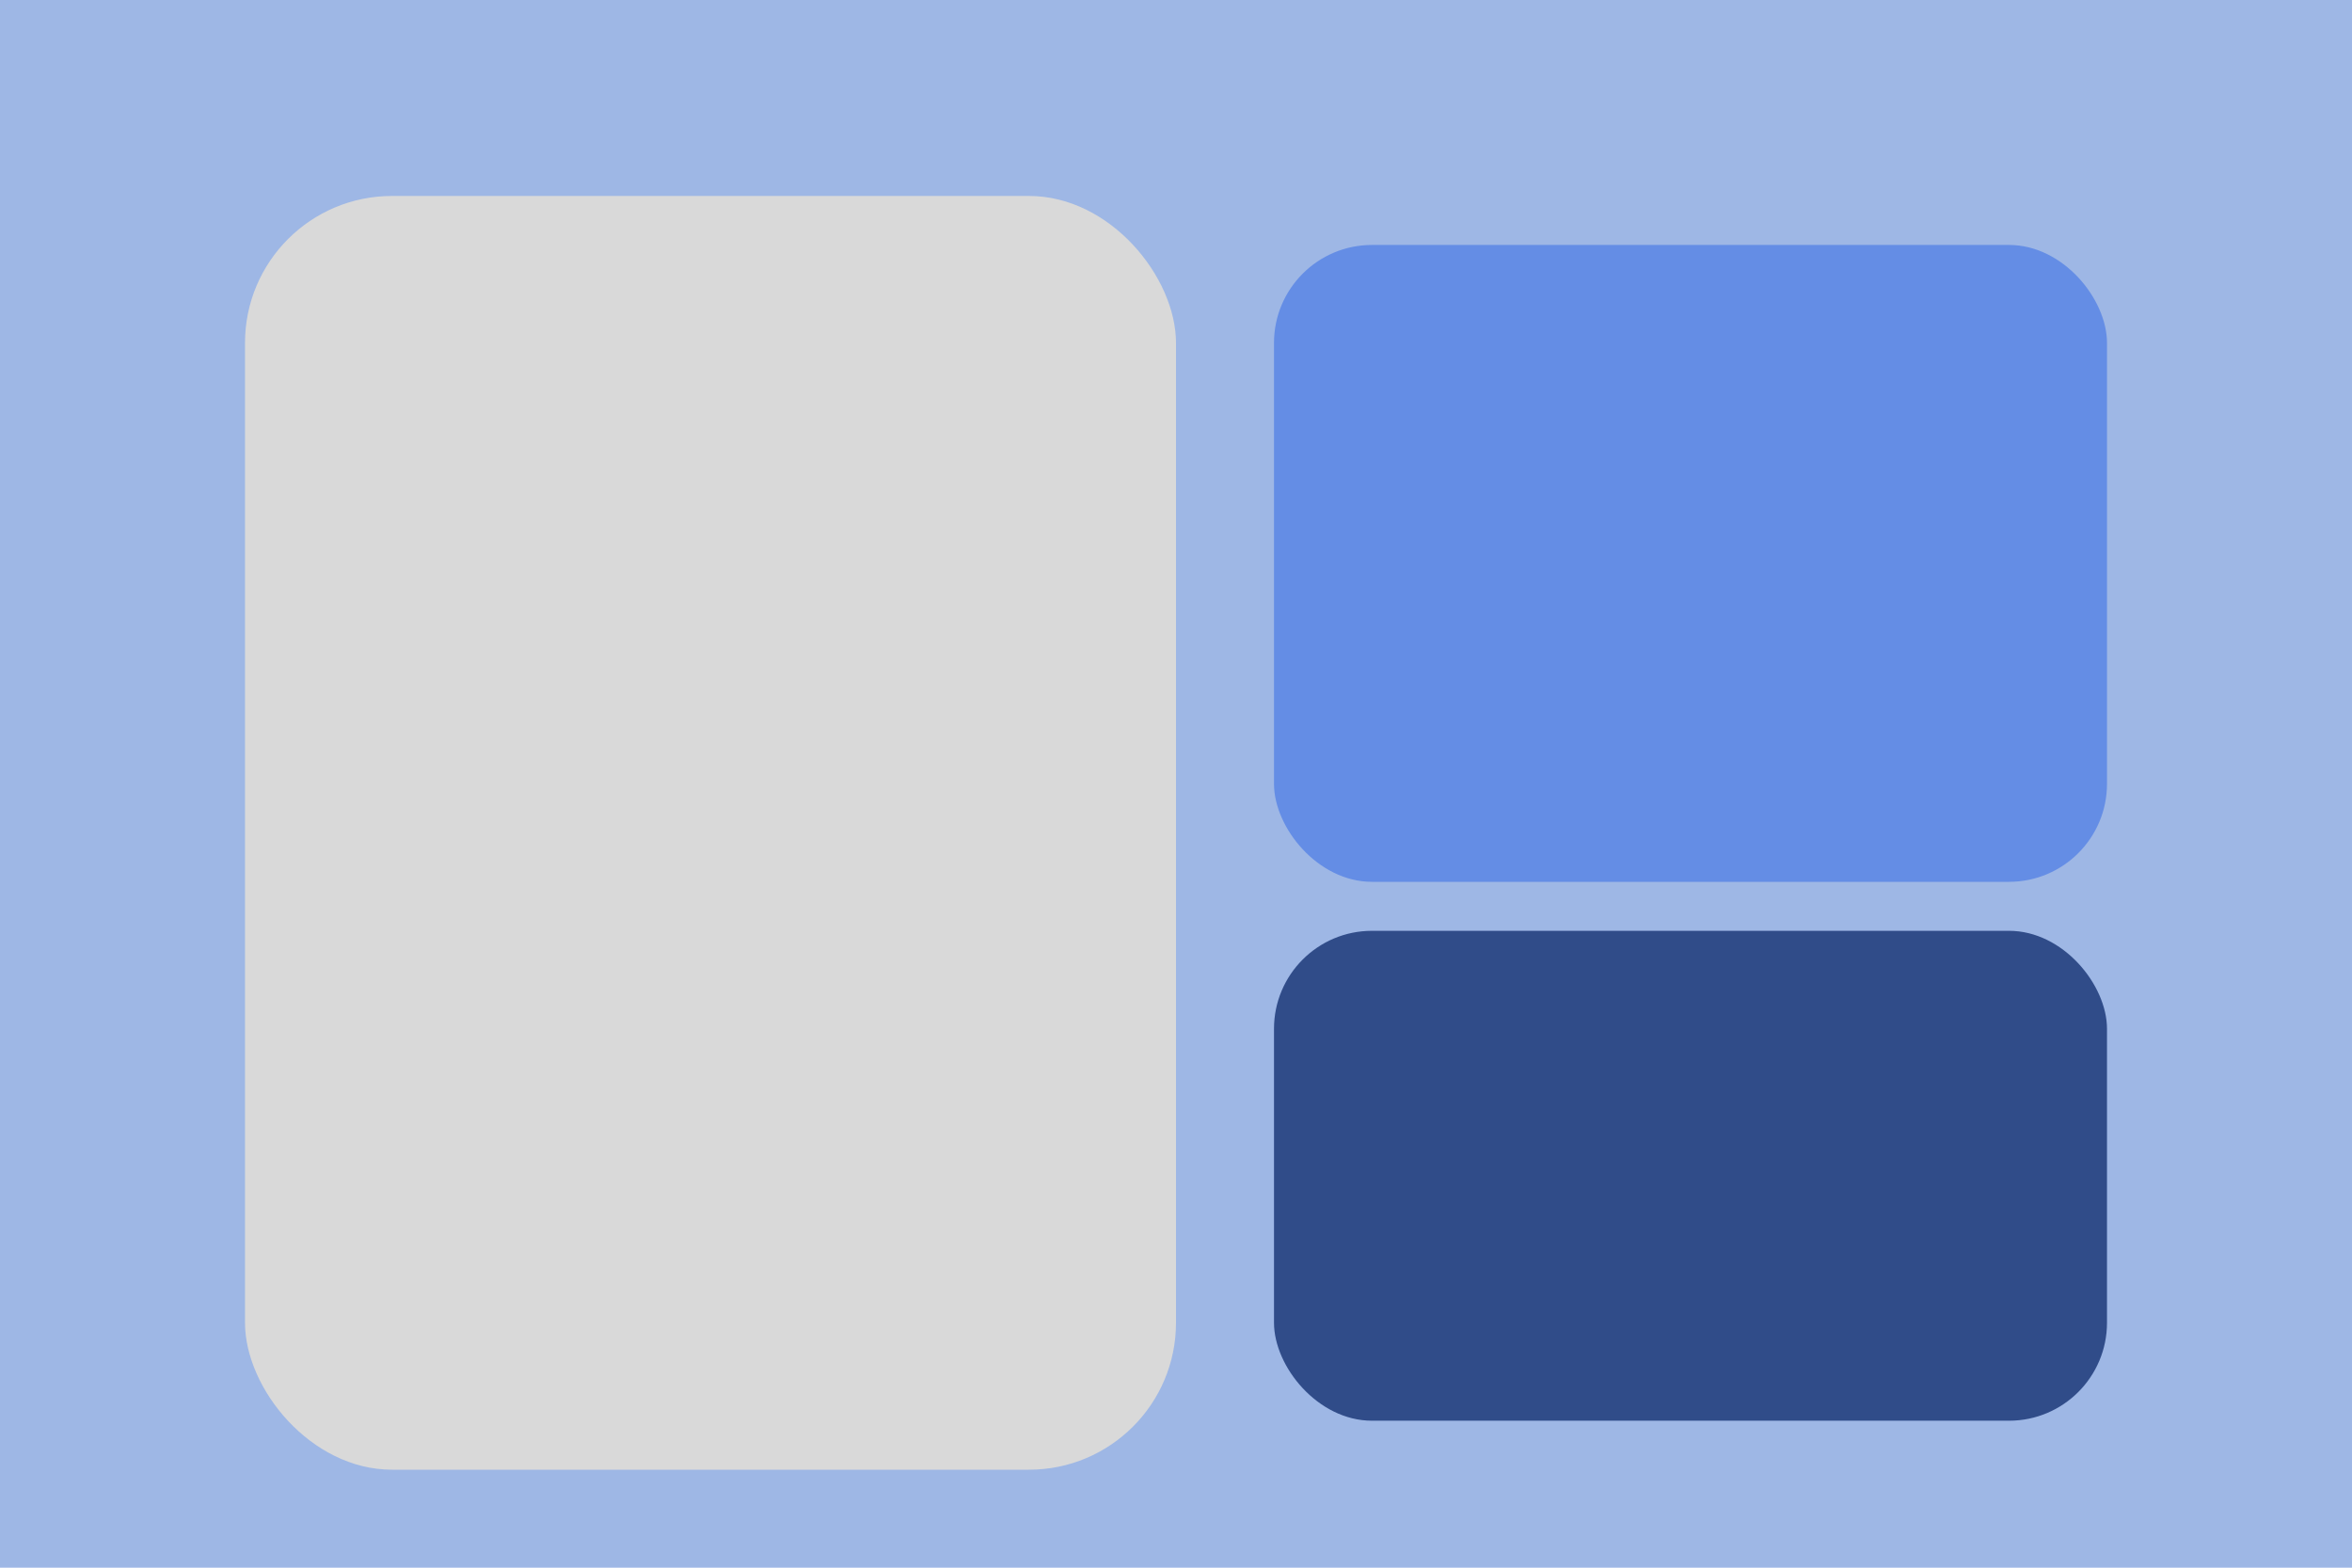 <svg width="480" height="320" viewBox="0 0 480 320" fill="none" xmlns="http://www.w3.org/2000/svg">
<rect width="480" height="320" fill="#9EB7E5"/>
<rect x="260" y="190" width="170" height="100" rx="20" fill="#304C89"/>
<rect x="260" y="50" width="170" height="130" rx="20" fill="#648DE5"/>
<rect x="50" y="40" width="190" height="260" rx="30" fill="#D9D9D9"/>
</svg>
